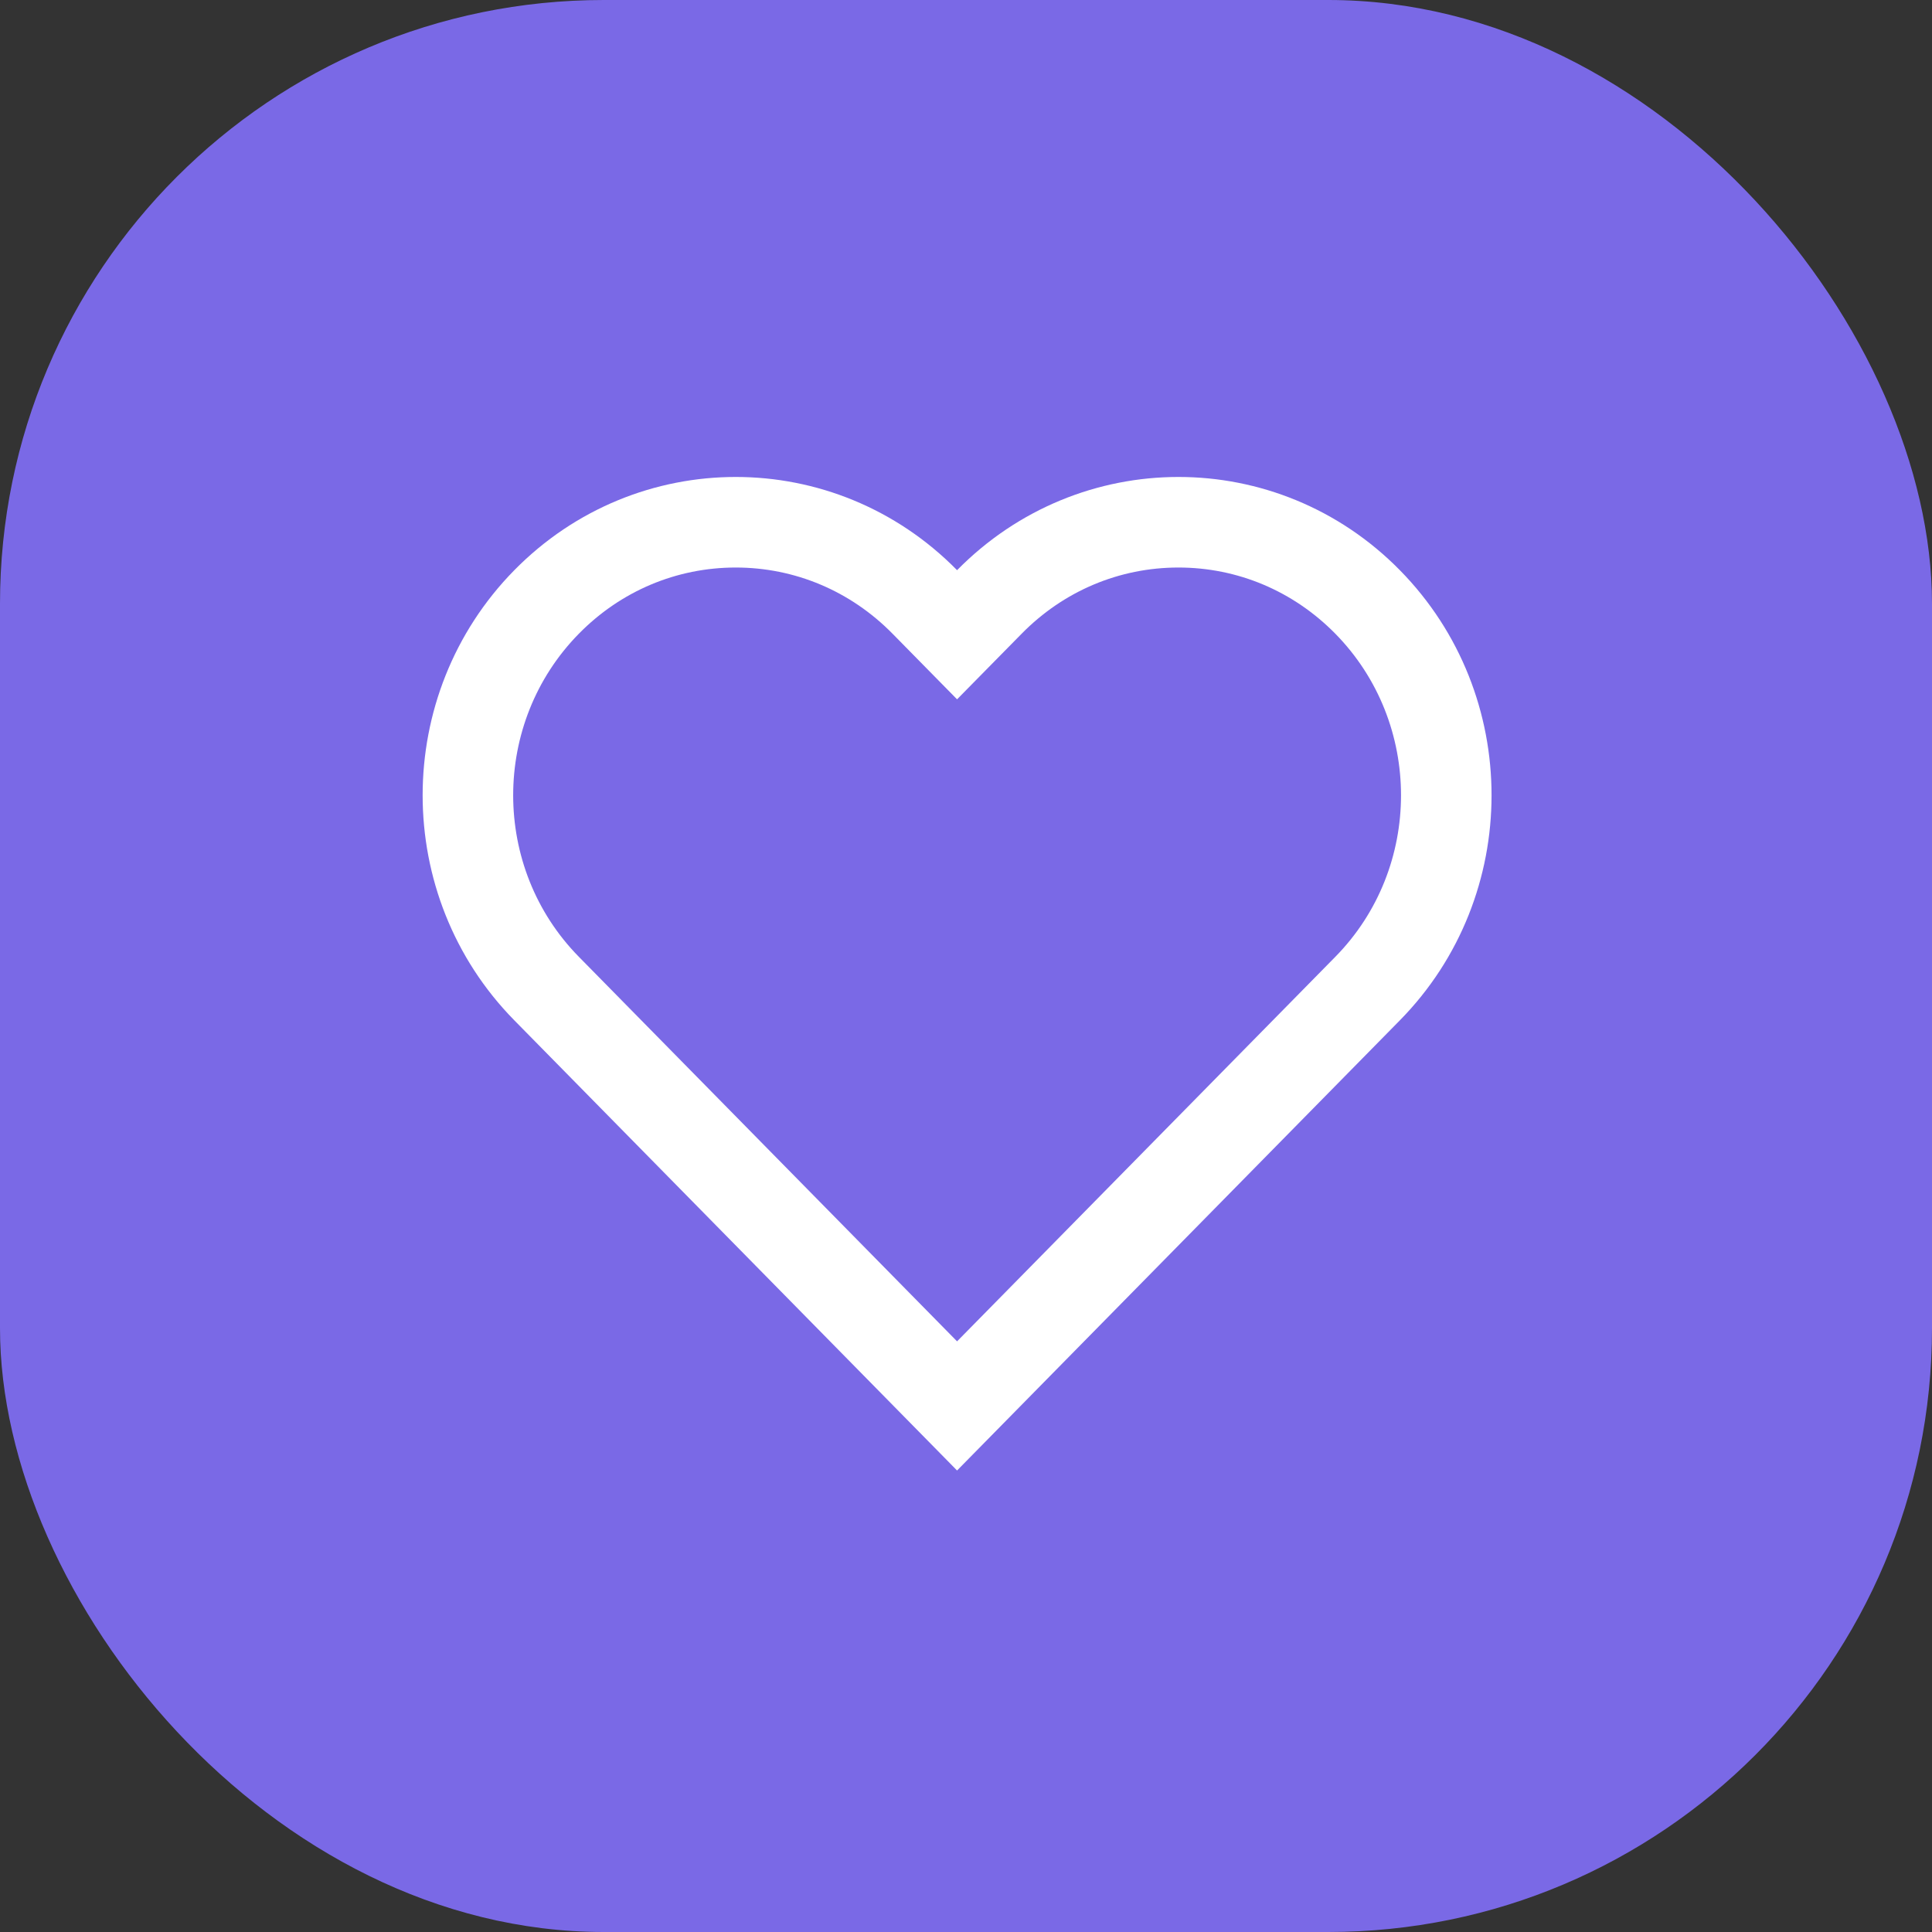 <svg id="Icon_32px_Heart" data-name="Icon / 32px / Heart" xmlns="http://www.w3.org/2000/svg" viewBox="0 0 32 32">
  <rect x="0" y="0" width="32" height="32" fill="#333333" stroke="none"/>
  <defs>
    <style>
      .cls-1 {
        fill: #7a69e6;
      }

      .cls-2 {
        fill: #ddd;
        opacity: 0;
      }

      .cls-3 {
        fill: none;
        stroke-linecap: square;
        stroke-miterlimit: 10;
      }

      .cls-4, .cls-5 {
        stroke: none;
      }

      .cls-5 {
        fill: #fff;
      }
    </style>
  </defs>
  <g id="HeartIcon">
    <rect id="Icon_BG" data-name="Icon BG" class="cls-1" width="32" height="32" rx="10"/>
    <g id="Heart" transform="translate(7 7)">
      <rect id="Rectangle" class="cls-2" width="18" height="18"/>
      <g id="Heart_" data-name="Heart " class="cls-3" transform="translate(0 0.9)">
        <path class="cls-4" d="M8.852,16.456,1.519,9a5.334,5.334,0,0,1,0-7.456,5.126,5.126,0,0,1,7.334,0,5.126,5.126,0,0,1,7.334,0,5.334,5.334,0,0,1,0,7.456Z"/>
        <path class="cls-5" d="M 8.852 14.317 L 15.117 7.948 C 16.568 6.473 16.568 4.072 15.117 2.596 C 14.421 1.889 13.499 1.5 12.519 1.5 C 11.539 1.5 10.617 1.889 9.922 2.596 L 8.852 3.683 L 7.783 2.596 C 7.088 1.889 6.165 1.5 5.186 1.5 C 4.206 1.5 3.283 1.889 2.588 2.596 C 1.137 4.072 1.137 6.473 2.588 7.948 L 8.852 14.317 M 8.852 16.456 L 1.519 9 C -0.506 6.941 -0.506 3.603 1.519 1.544 C 2.531 0.515 3.859 4.348754885086237e-07 5.186 4.348754885086237e-07 C 6.513 4.348754885086237e-07 7.84 0.515 8.852 1.544 C 9.865 0.515 11.192 4.348754885086237e-07 12.519 4.348754885086237e-07 C 13.846 4.348754885086237e-07 15.174 0.515 16.186 1.544 C 18.211 3.603 18.211 6.941 16.186 9 L 8.852 16.456 Z"/>
      </g>
    </g>
  </g>
</svg>
